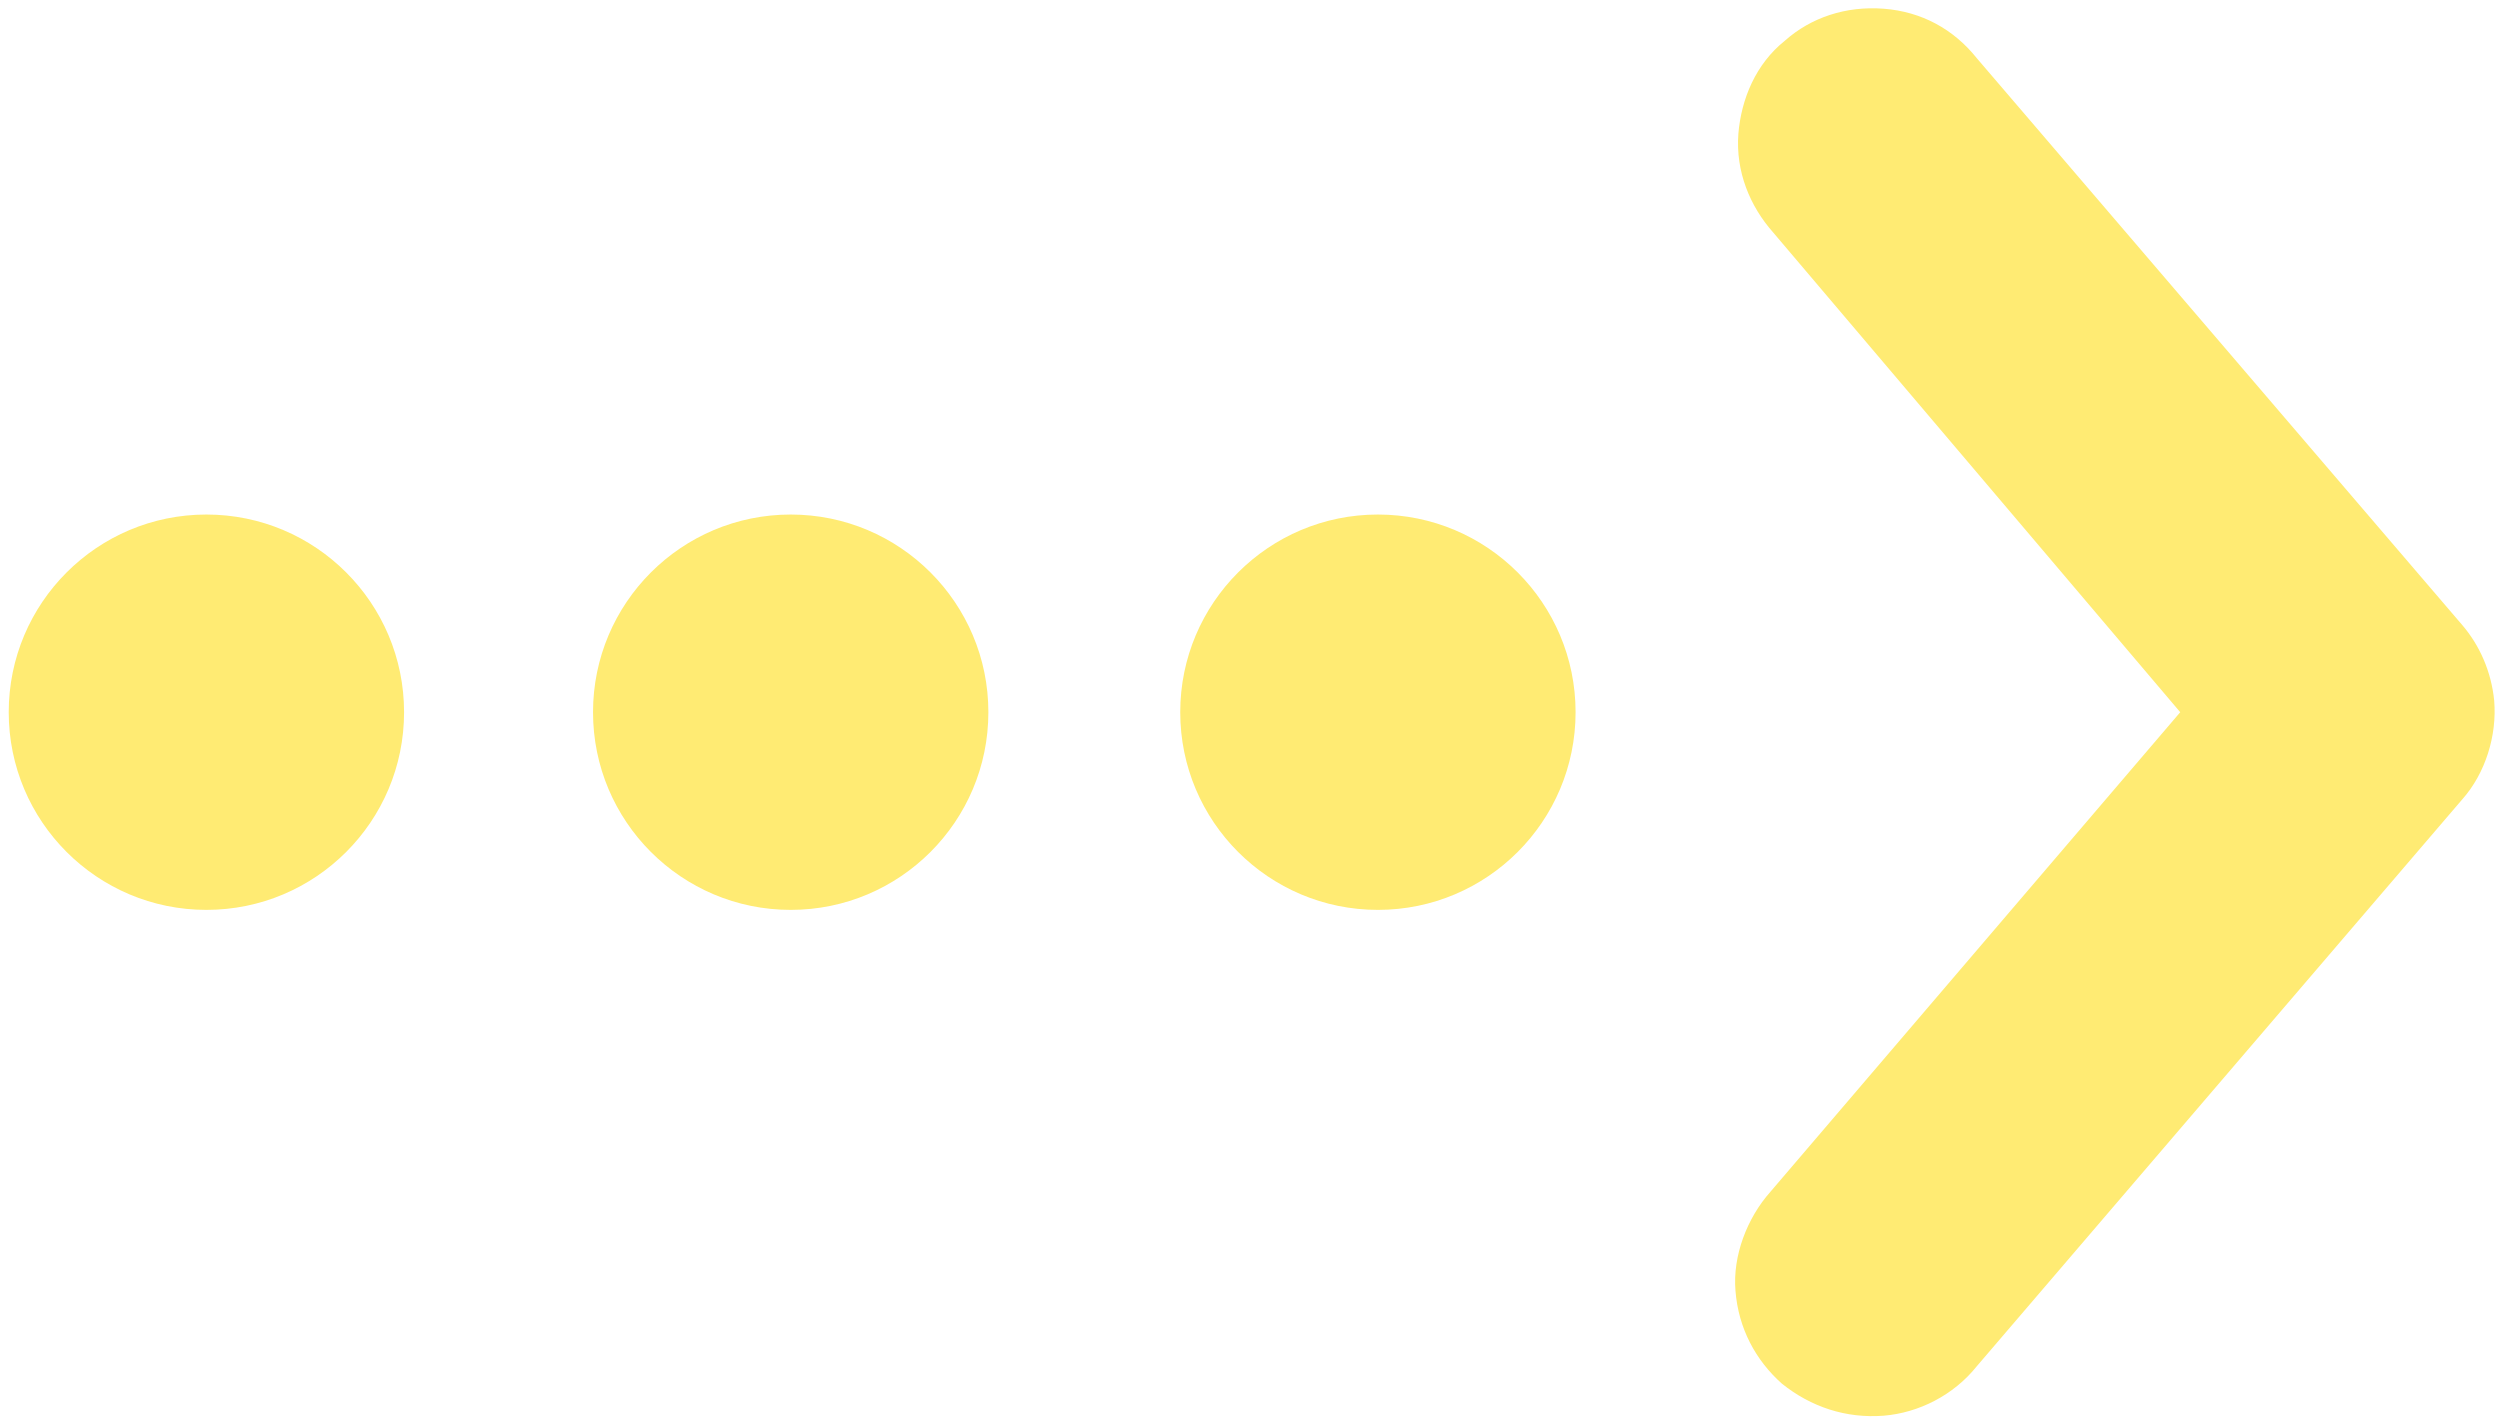 <?xml version="1.0" encoding="UTF-8"?>
<svg xmlns="http://www.w3.org/2000/svg" version="1.1" viewBox="0 0 86 49">
  <defs>
    <style>
      .cls-1 {
        fill: #ffeb73;
      }
    </style>
  </defs>
  <!-- Generator: Adobe Illustrator 28.7.1, SVG Export Plug-In . SVG Version: 1.2.0 Build 142)  -->
  <g>
    <g id="_レイヤー_1" data-name="レイヤー_1">
      <g>
        <path class="cls-1" d="M85.8,24.1c-.1-1-.5-1.9-1.1-2.6L68,2c-.8-1-1.9-1.6-3.2-1.7s-2.5.3-3.4,1.1c-1,.8-1.5,2-1.6,3.2-.1,1.3.4,2.5,1.2,3.4l14,16.5-14.1,16.5c-.8.9-1.3,2.2-1.2,3.4.1,1.3.7,2.4,1.6,3.2,1,.8,2.2,1.2,3.5,1.1,1.2-.1,2.4-.7,3.2-1.7l16.7-19.5c.8-.9,1.2-2.2,1.1-3.4Z"/>
        <circle class="cls-1" cx="47.4" cy="24.5" r="6.8"/>
        <circle class="cls-1" cx="27.2" cy="24.5" r="6.8"/>
        <circle class="cls-1" cx="7.1" cy="24.5" r="6.8"/>
      </g>
    </g>
  </g>
</svg>